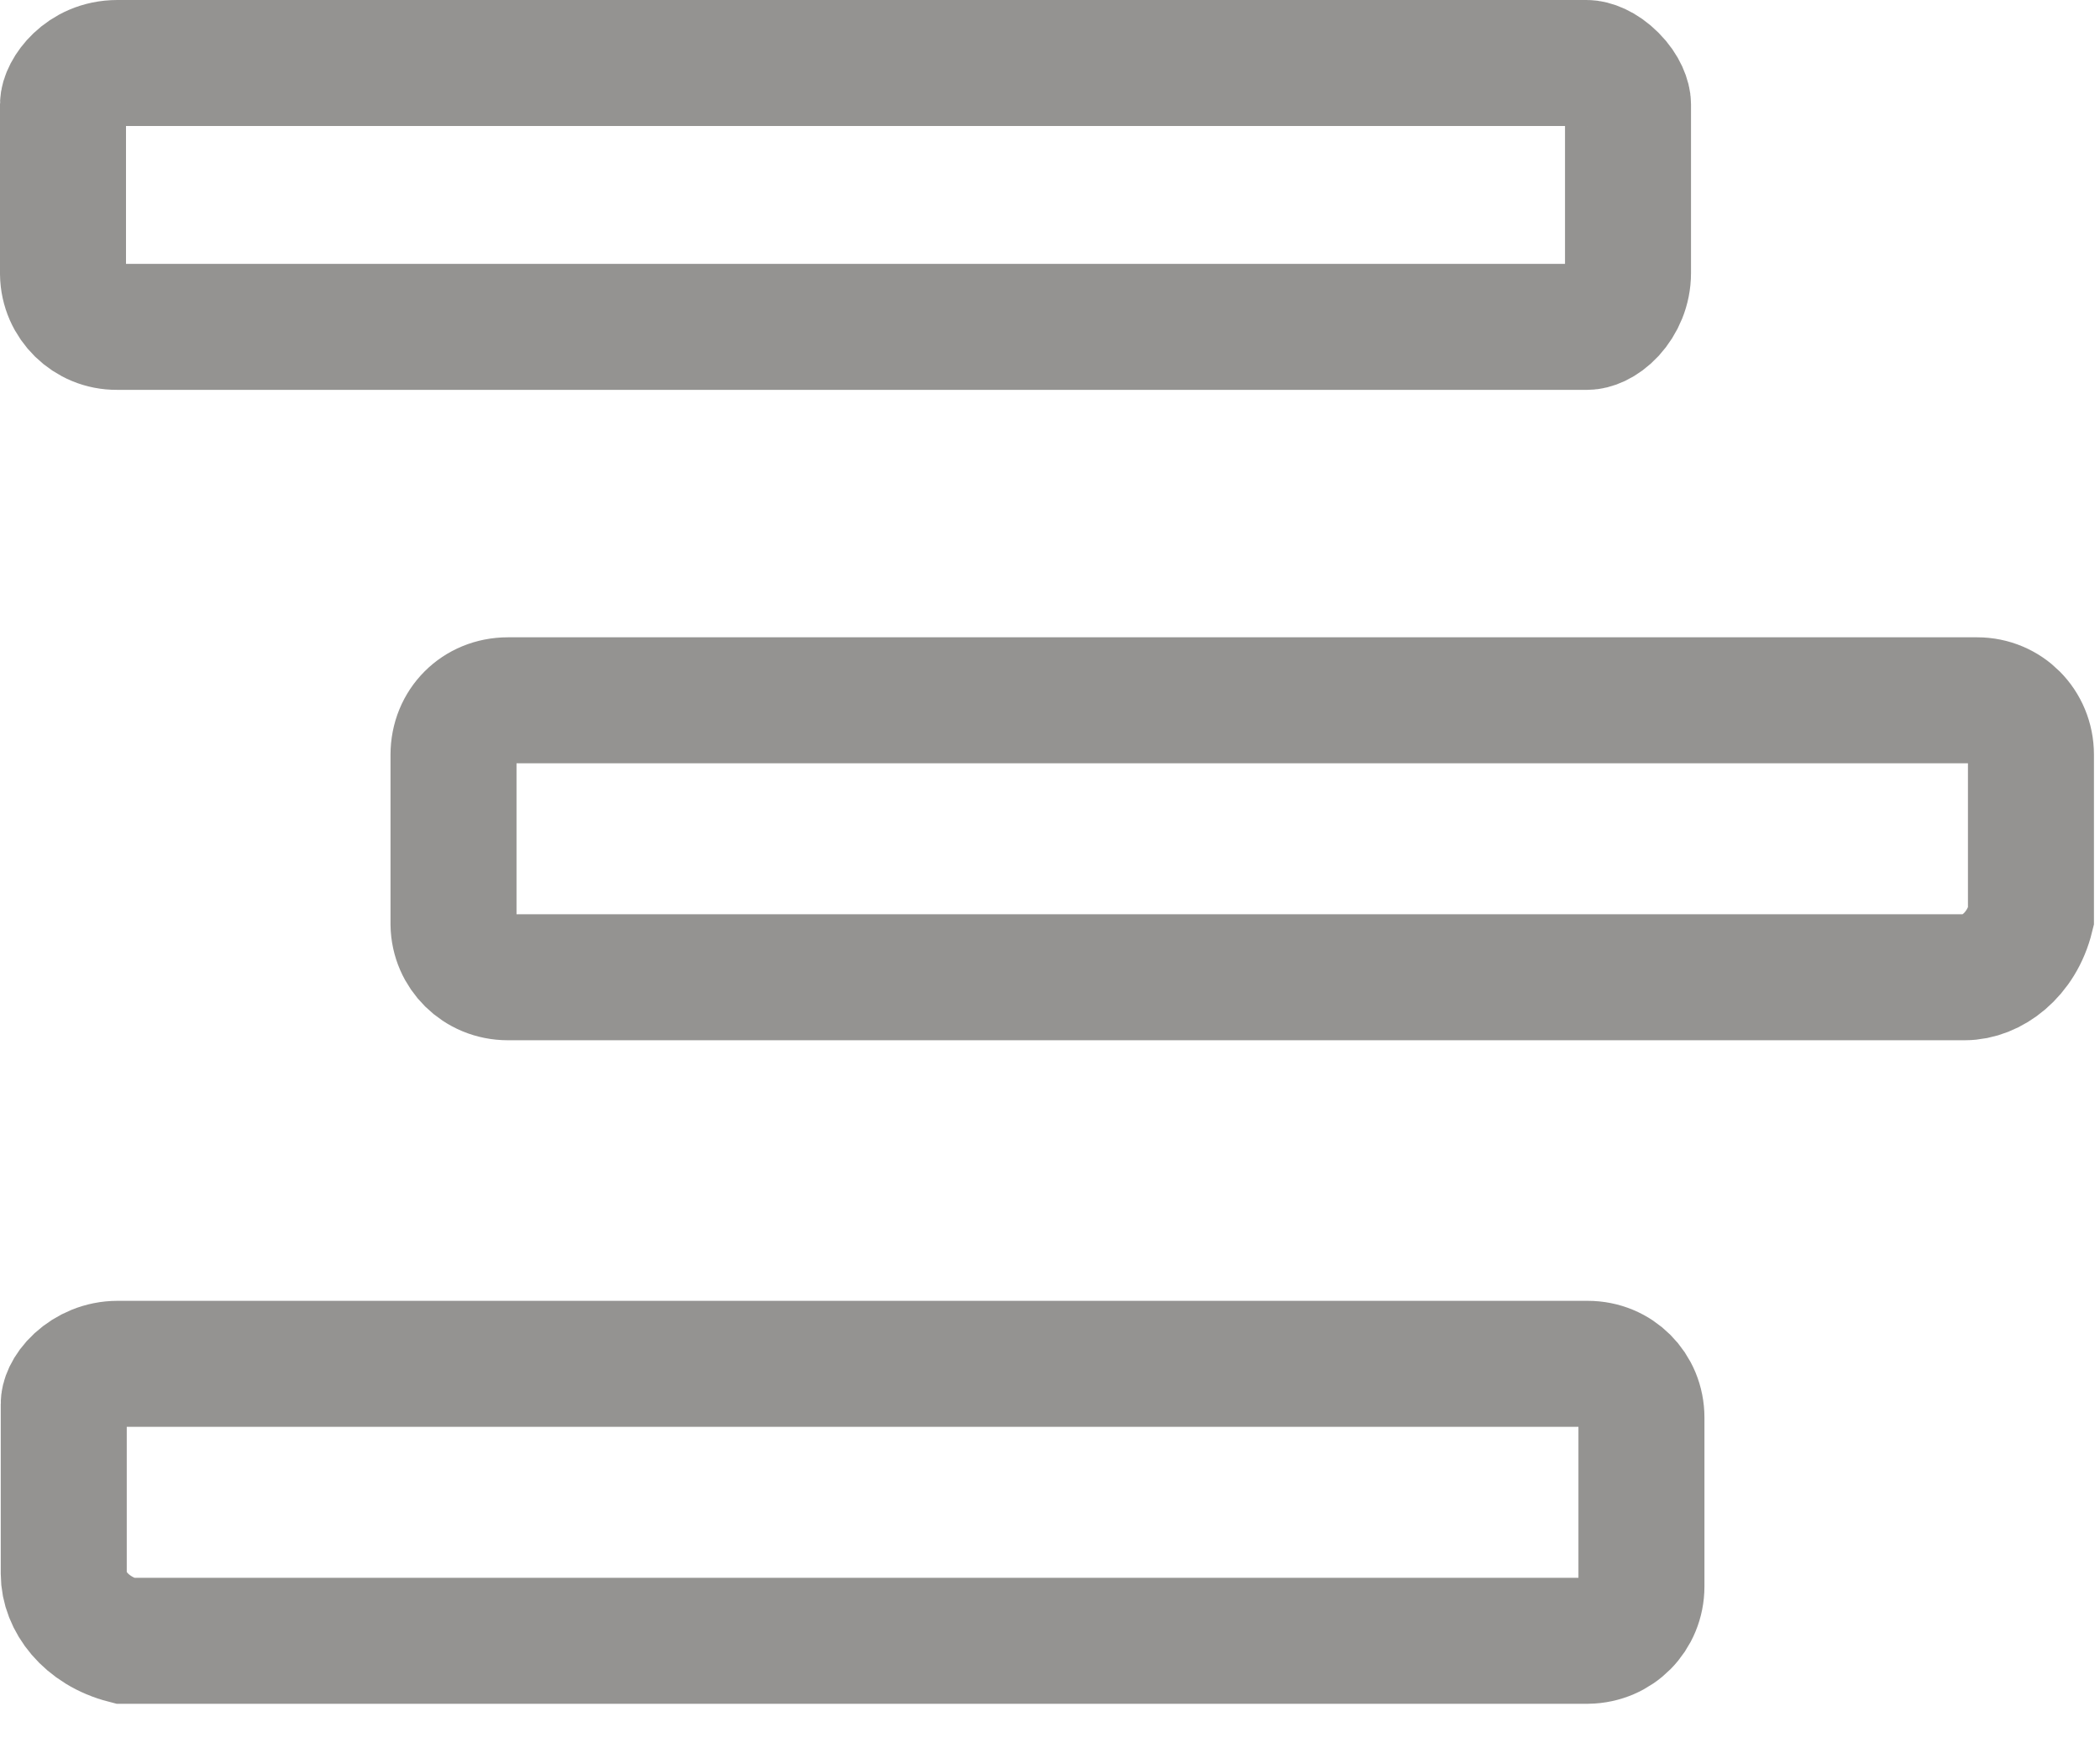 <svg width="25" height="21" viewBox="0 0 25 21" fill="none" xmlns="http://www.w3.org/2000/svg">
<path d="M24.178 10.914C24.066 11.372 23.709 11.634 23.39 11.634H6.046C5.684 11.634 5.404 11.35 5.399 11.004V8.985C5.399 8.618 5.679 8.337 6.046 8.337H23.538C23.892 8.337 24.178 8.621 24.178 8.985V10.914ZM1.398 3.891V3.891L1.391 3.891C1.044 3.894 0.755 3.615 0.75 3.261V1.242C0.75 1.089 0.978 0.75 1.398 0.75H18.89C18.957 0.75 19.086 0.791 19.213 0.919C19.341 1.047 19.381 1.177 19.381 1.242V3.251C19.381 3.436 19.307 3.605 19.195 3.728C19.077 3.855 18.958 3.891 18.897 3.891H1.398ZM0.759 16.721H0.759L0.759 16.711C0.758 16.659 0.79 16.543 0.919 16.424C1.042 16.311 1.213 16.236 1.399 16.236H18.9C19.26 16.236 19.541 16.517 19.541 16.877V18.885C19.541 19.245 19.259 19.528 18.903 19.533H1.483C1.019 19.414 0.759 19.061 0.759 18.736V16.721Z" stroke="#949391" stroke-width="1.5"/>
</svg>
